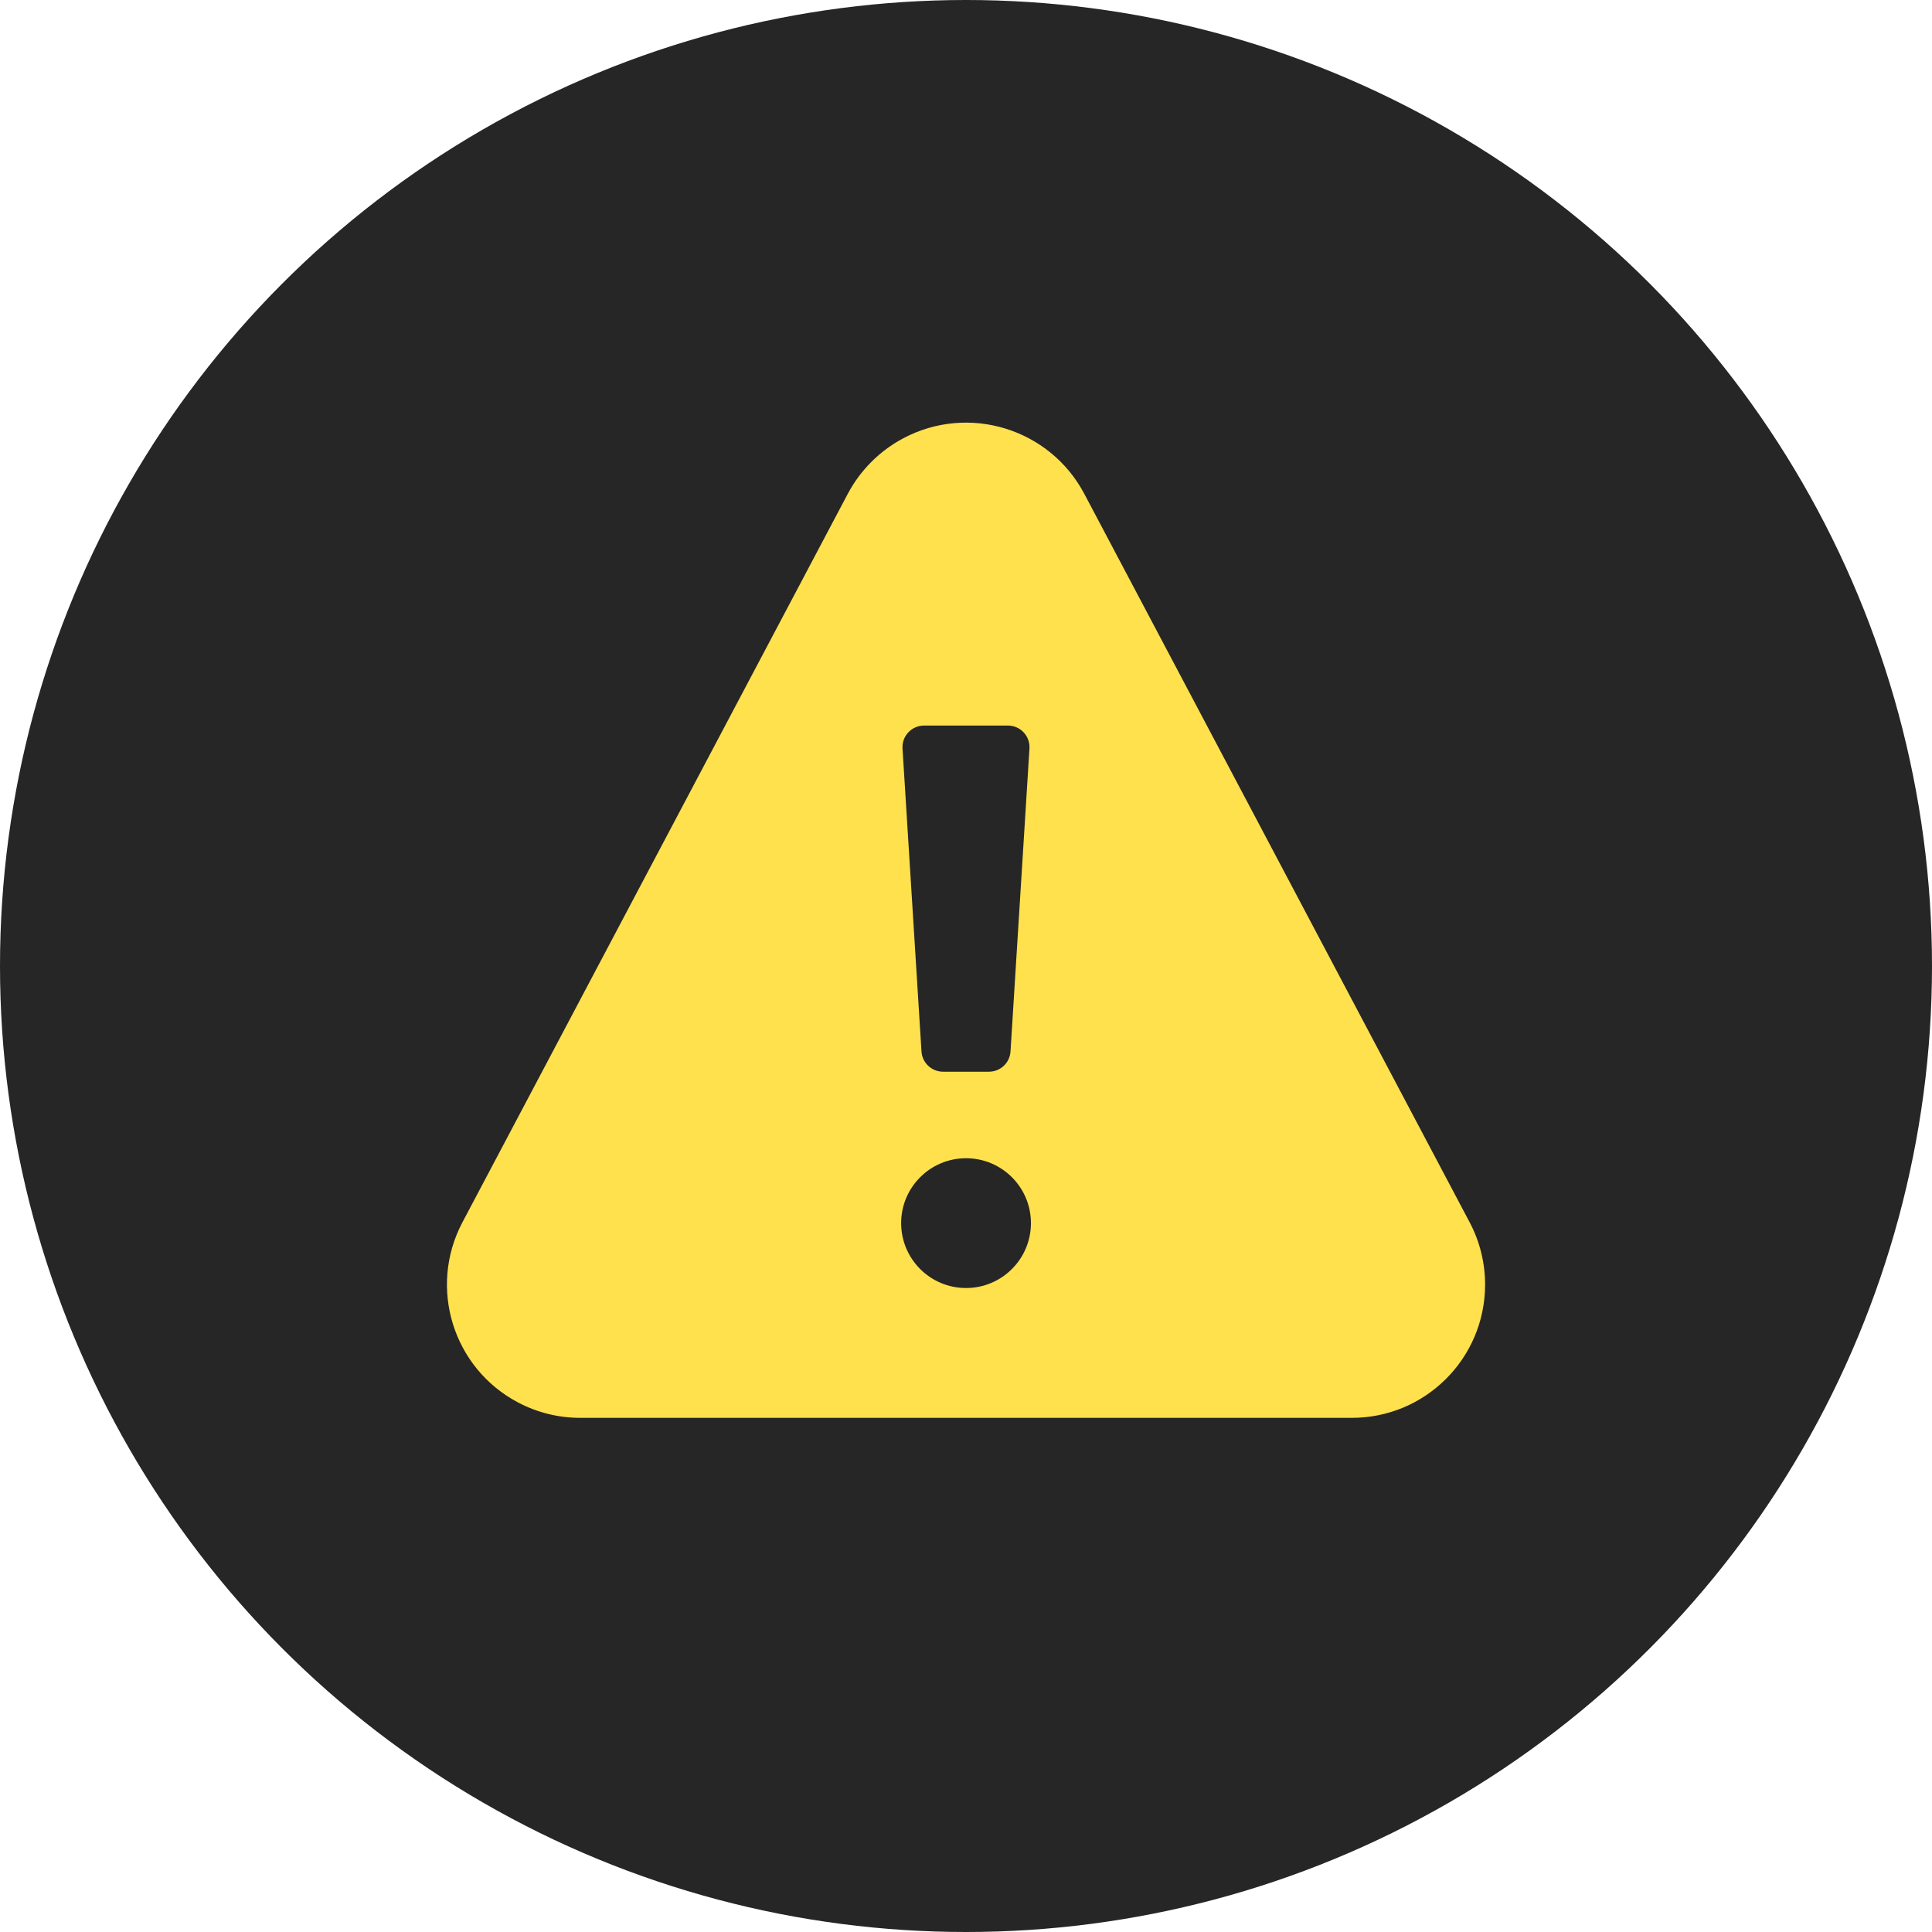 <svg width="72" height="72" viewBox="0 0 72 72" fill="none" xmlns="http://www.w3.org/2000/svg">
<circle cx="36" cy="36" r="36" fill="#262626"/>
<g clip-path="url(#clip0_19903_30541)">
<path d="M54.773 45.558L40.407 18.4C39.115 15.967 36.097 15.042 33.663 16.333C32.783 16.801 32.064 17.52 31.596 18.4L17.23 45.558C15.952 47.983 16.88 50.987 19.307 52.266C20.025 52.645 20.826 52.842 21.637 52.839H50.366C53.107 52.847 55.337 50.631 55.345 47.888C55.348 47.075 55.151 46.276 54.773 45.558ZM36.002 48.001C34.666 48.001 33.583 46.917 33.583 45.582C33.583 44.247 34.666 43.164 36.002 43.164C37.337 43.164 38.42 44.247 38.42 45.582C38.42 46.917 37.337 48.001 36.002 48.001ZM36.856 39.939H35.145C34.719 39.939 34.366 39.608 34.341 39.182L33.634 27.895C33.605 27.43 33.974 27.039 34.439 27.039H37.561C38.025 27.039 38.394 27.43 38.365 27.895L37.659 39.182C37.633 39.608 37.282 39.939 36.856 39.939Z" fill="#FFE14D"/>
</g>
<defs>
<clipPath id="clip0_19903_30541">
<rect width="38.7" height="38.7" fill="white" transform="translate(16.65 15.75)"/>
</clipPath>
</defs>
</svg>
